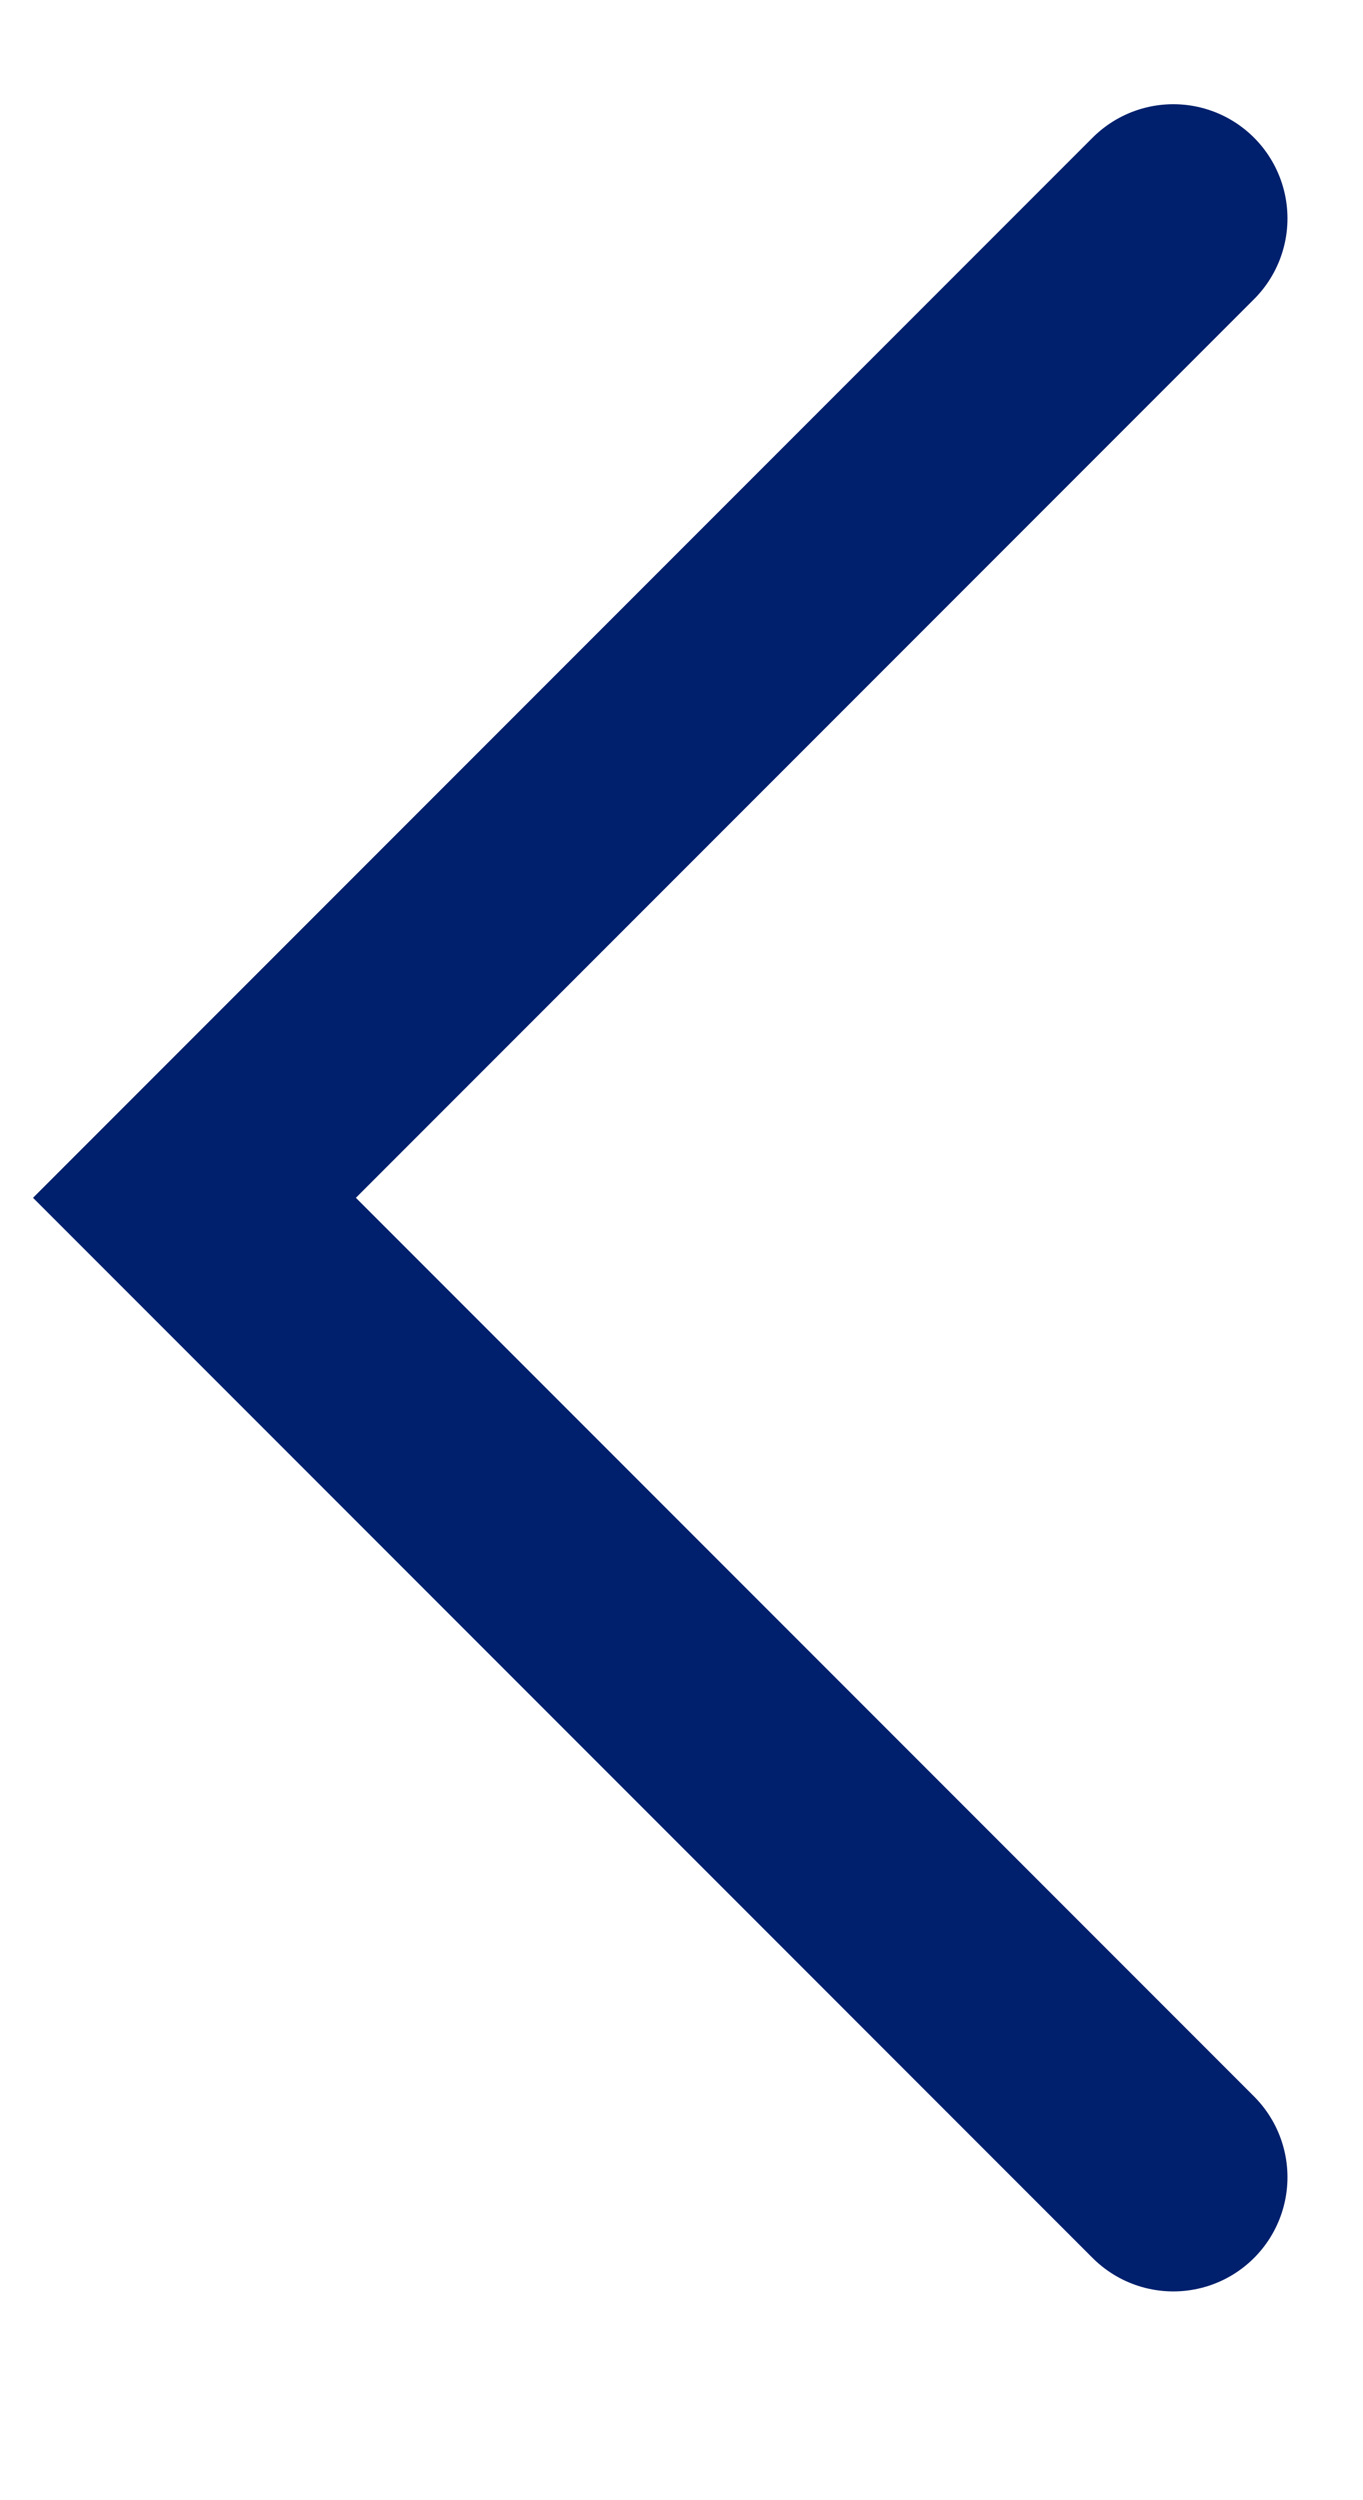 <svg width="6" height="11" viewBox="0 0 6 11" fill="none" xmlns="http://www.w3.org/2000/svg">
<path d="M5.165 0.961L0.856 5.27L5.165 9.579" stroke="#001F6D" stroke-width="1.005" stroke-linecap="round"/>
</svg>

